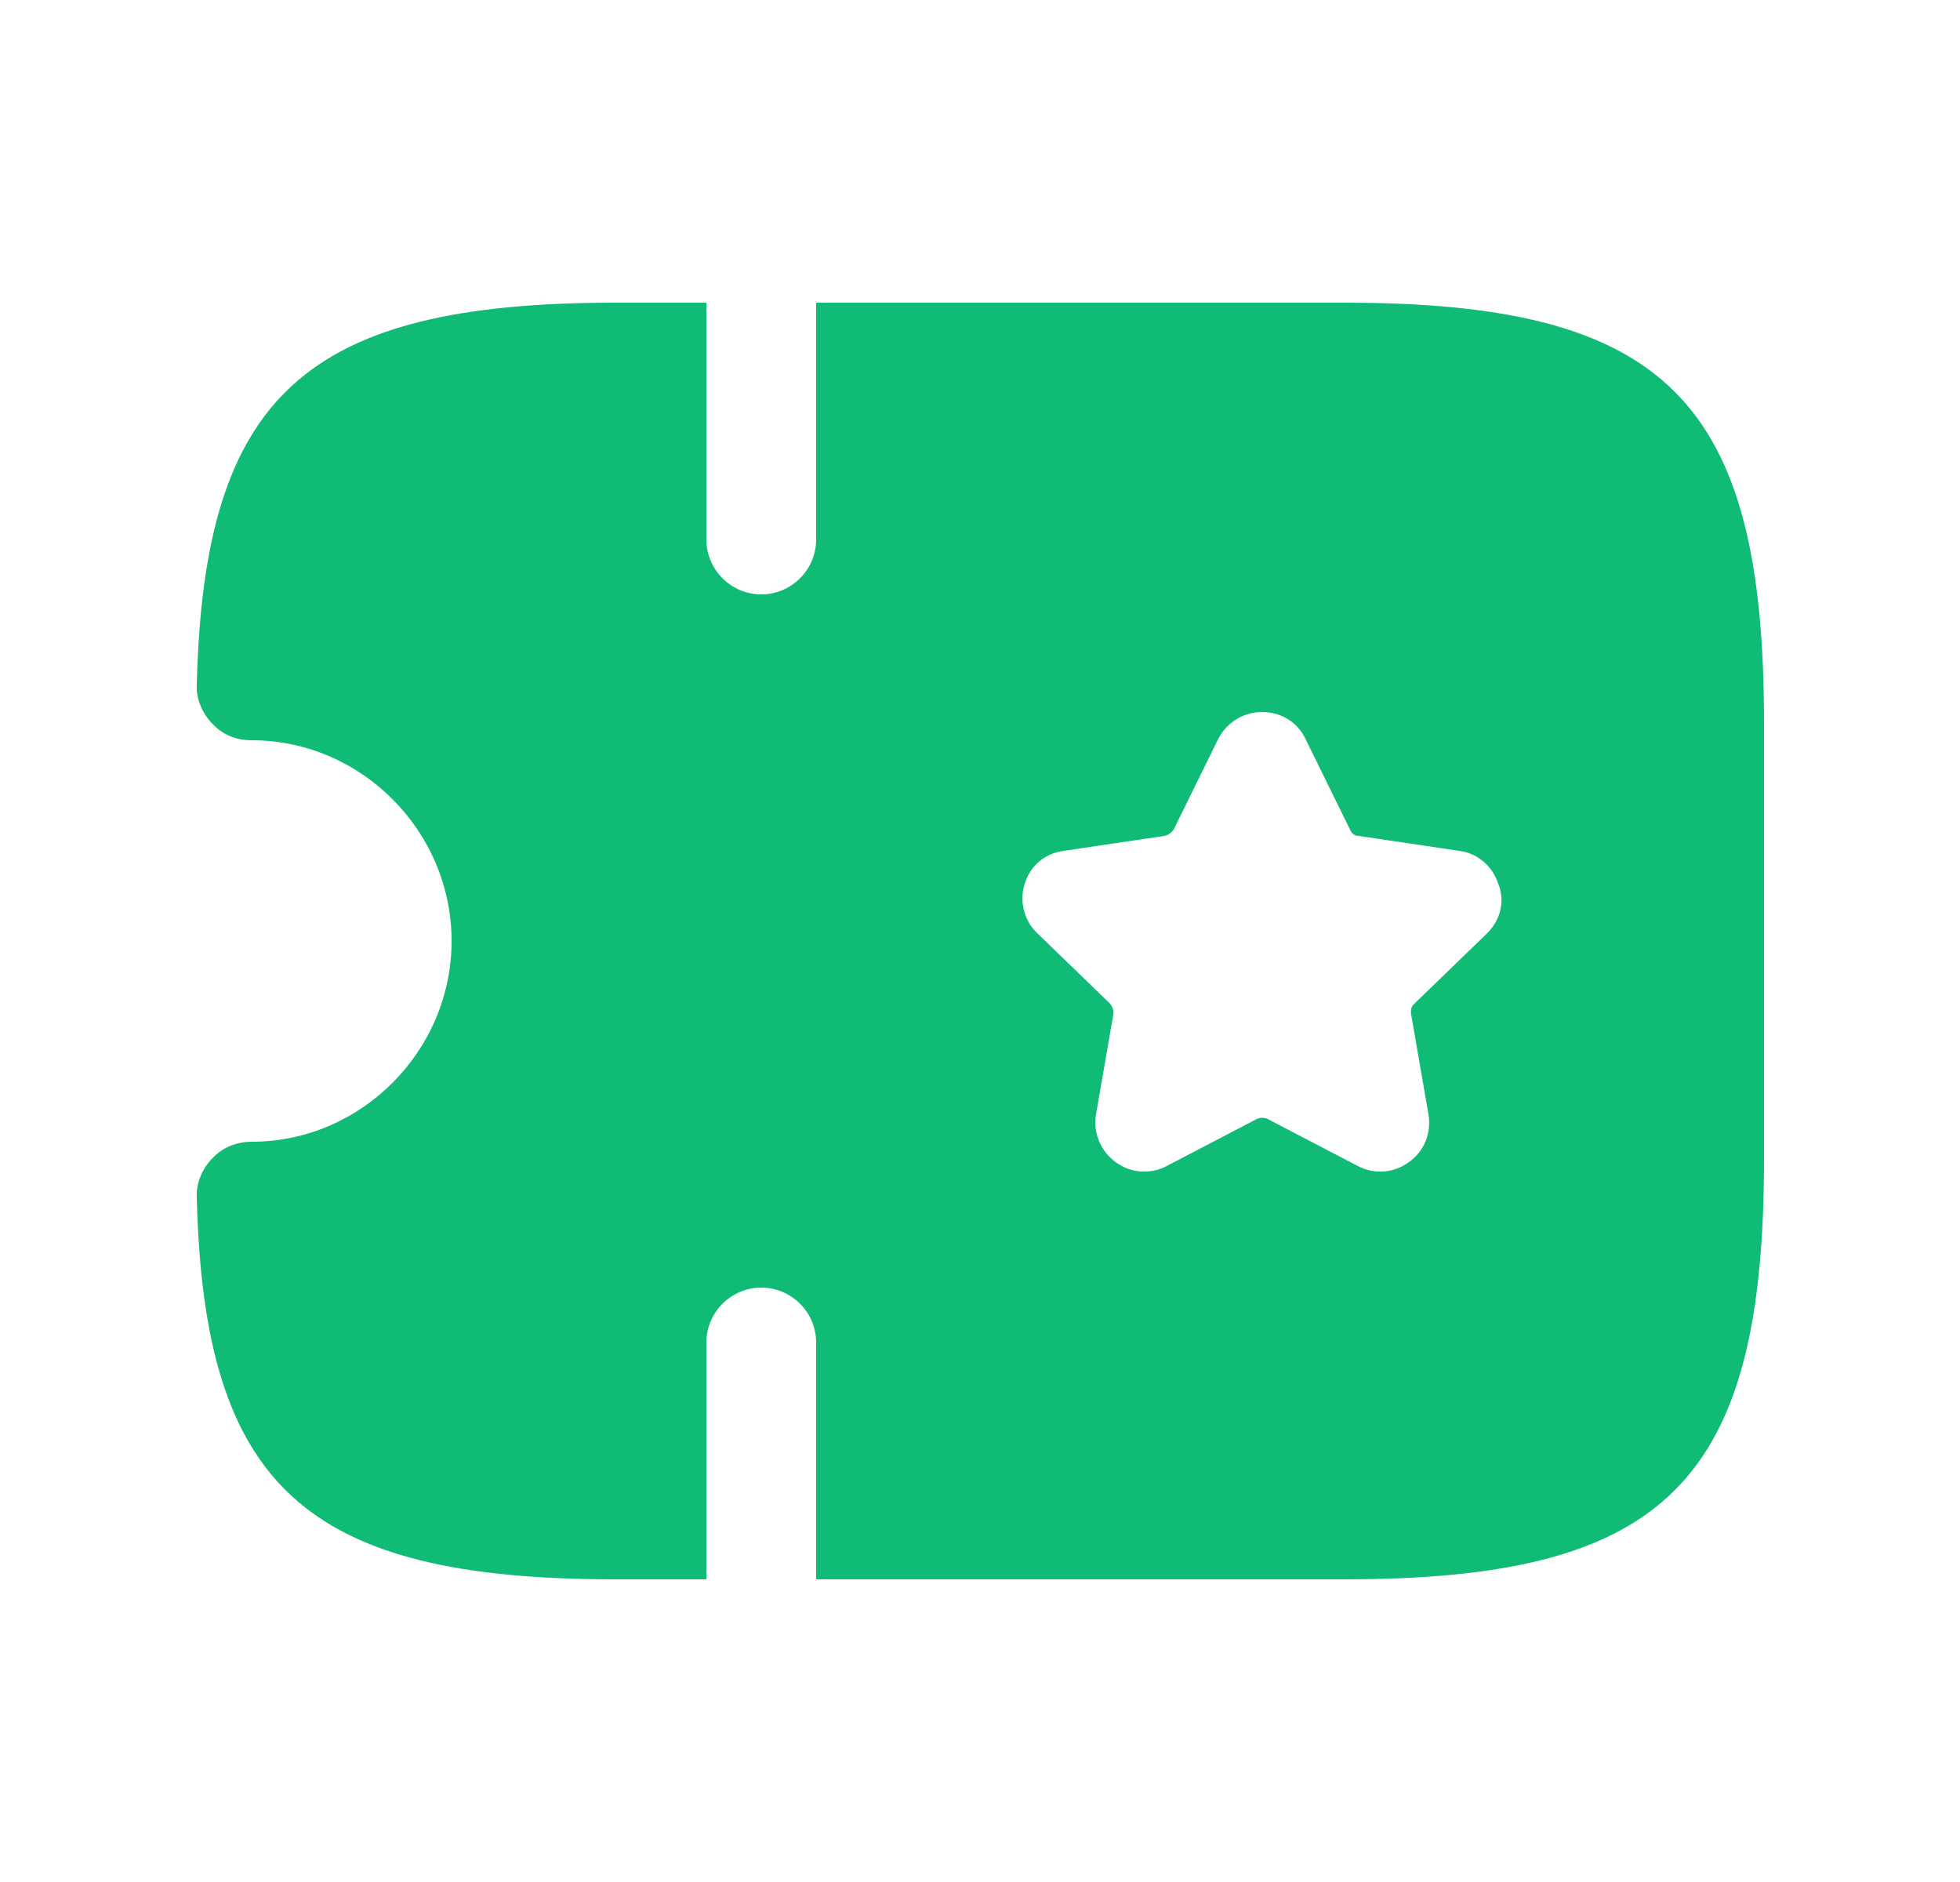 <svg width="25" height="24" viewBox="0 0 25 24" fill="none" xmlns="http://www.w3.org/2000/svg">
<path d="M17.15 3.86H10.41V6.88C10.41 7.27 10.09 7.58 9.71 7.58C9.33 7.58 9.01 7.27 9.01 6.88V3.86H7.85C3.9 3.86 2.6 5.04 2.51 8.73C2.5 8.91 2.58 9.1 2.71 9.23C2.84 9.37 3.01 9.44 3.21 9.44C4.61 9.44 5.76 10.6 5.76 12C5.76 13.4 4.61 14.56 3.21 14.56C3.02 14.56 2.84 14.63 2.71 14.77C2.58 14.9 2.5 15.09 2.51 15.27C2.6 18.96 3.9 20.14 7.85 20.14H9.01V17.12C9.01 16.73 9.33 16.42 9.71 16.42C10.09 16.42 10.41 16.73 10.41 17.12V20.14H17.15C21.25 20.14 22.5 18.89 22.5 14.79V9.21C22.5 5.11 21.25 3.86 17.15 3.86ZM18.97 11.9L18.04 12.8C18 12.83 17.99 12.89 18 12.94L18.22 14.21C18.26 14.44 18.17 14.68 17.97 14.82C17.78 14.96 17.53 14.98 17.32 14.87L16.17 14.27C16.13 14.25 16.07 14.25 16.03 14.27L14.88 14.87C14.79 14.92 14.69 14.94 14.59 14.94C14.46 14.94 14.34 14.9 14.23 14.82C14.04 14.68 13.94 14.45 13.98 14.21L14.2 12.94C14.21 12.89 14.19 12.84 14.16 12.8L13.23 11.9C13.06 11.74 13 11.49 13.07 11.27C13.14 11.04 13.33 10.88 13.57 10.85L14.85 10.66C14.9 10.65 14.94 10.62 14.97 10.58L15.54 9.42C15.65 9.21 15.86 9.08 16.1 9.08C16.34 9.08 16.55 9.21 16.65 9.42L17.22 10.58C17.24 10.63 17.28 10.66 17.33 10.66L18.61 10.85C18.85 10.88 19.04 11.05 19.11 11.27C19.2 11.49 19.14 11.73 18.97 11.9Z" fill="#10BB76"/>
</svg>
